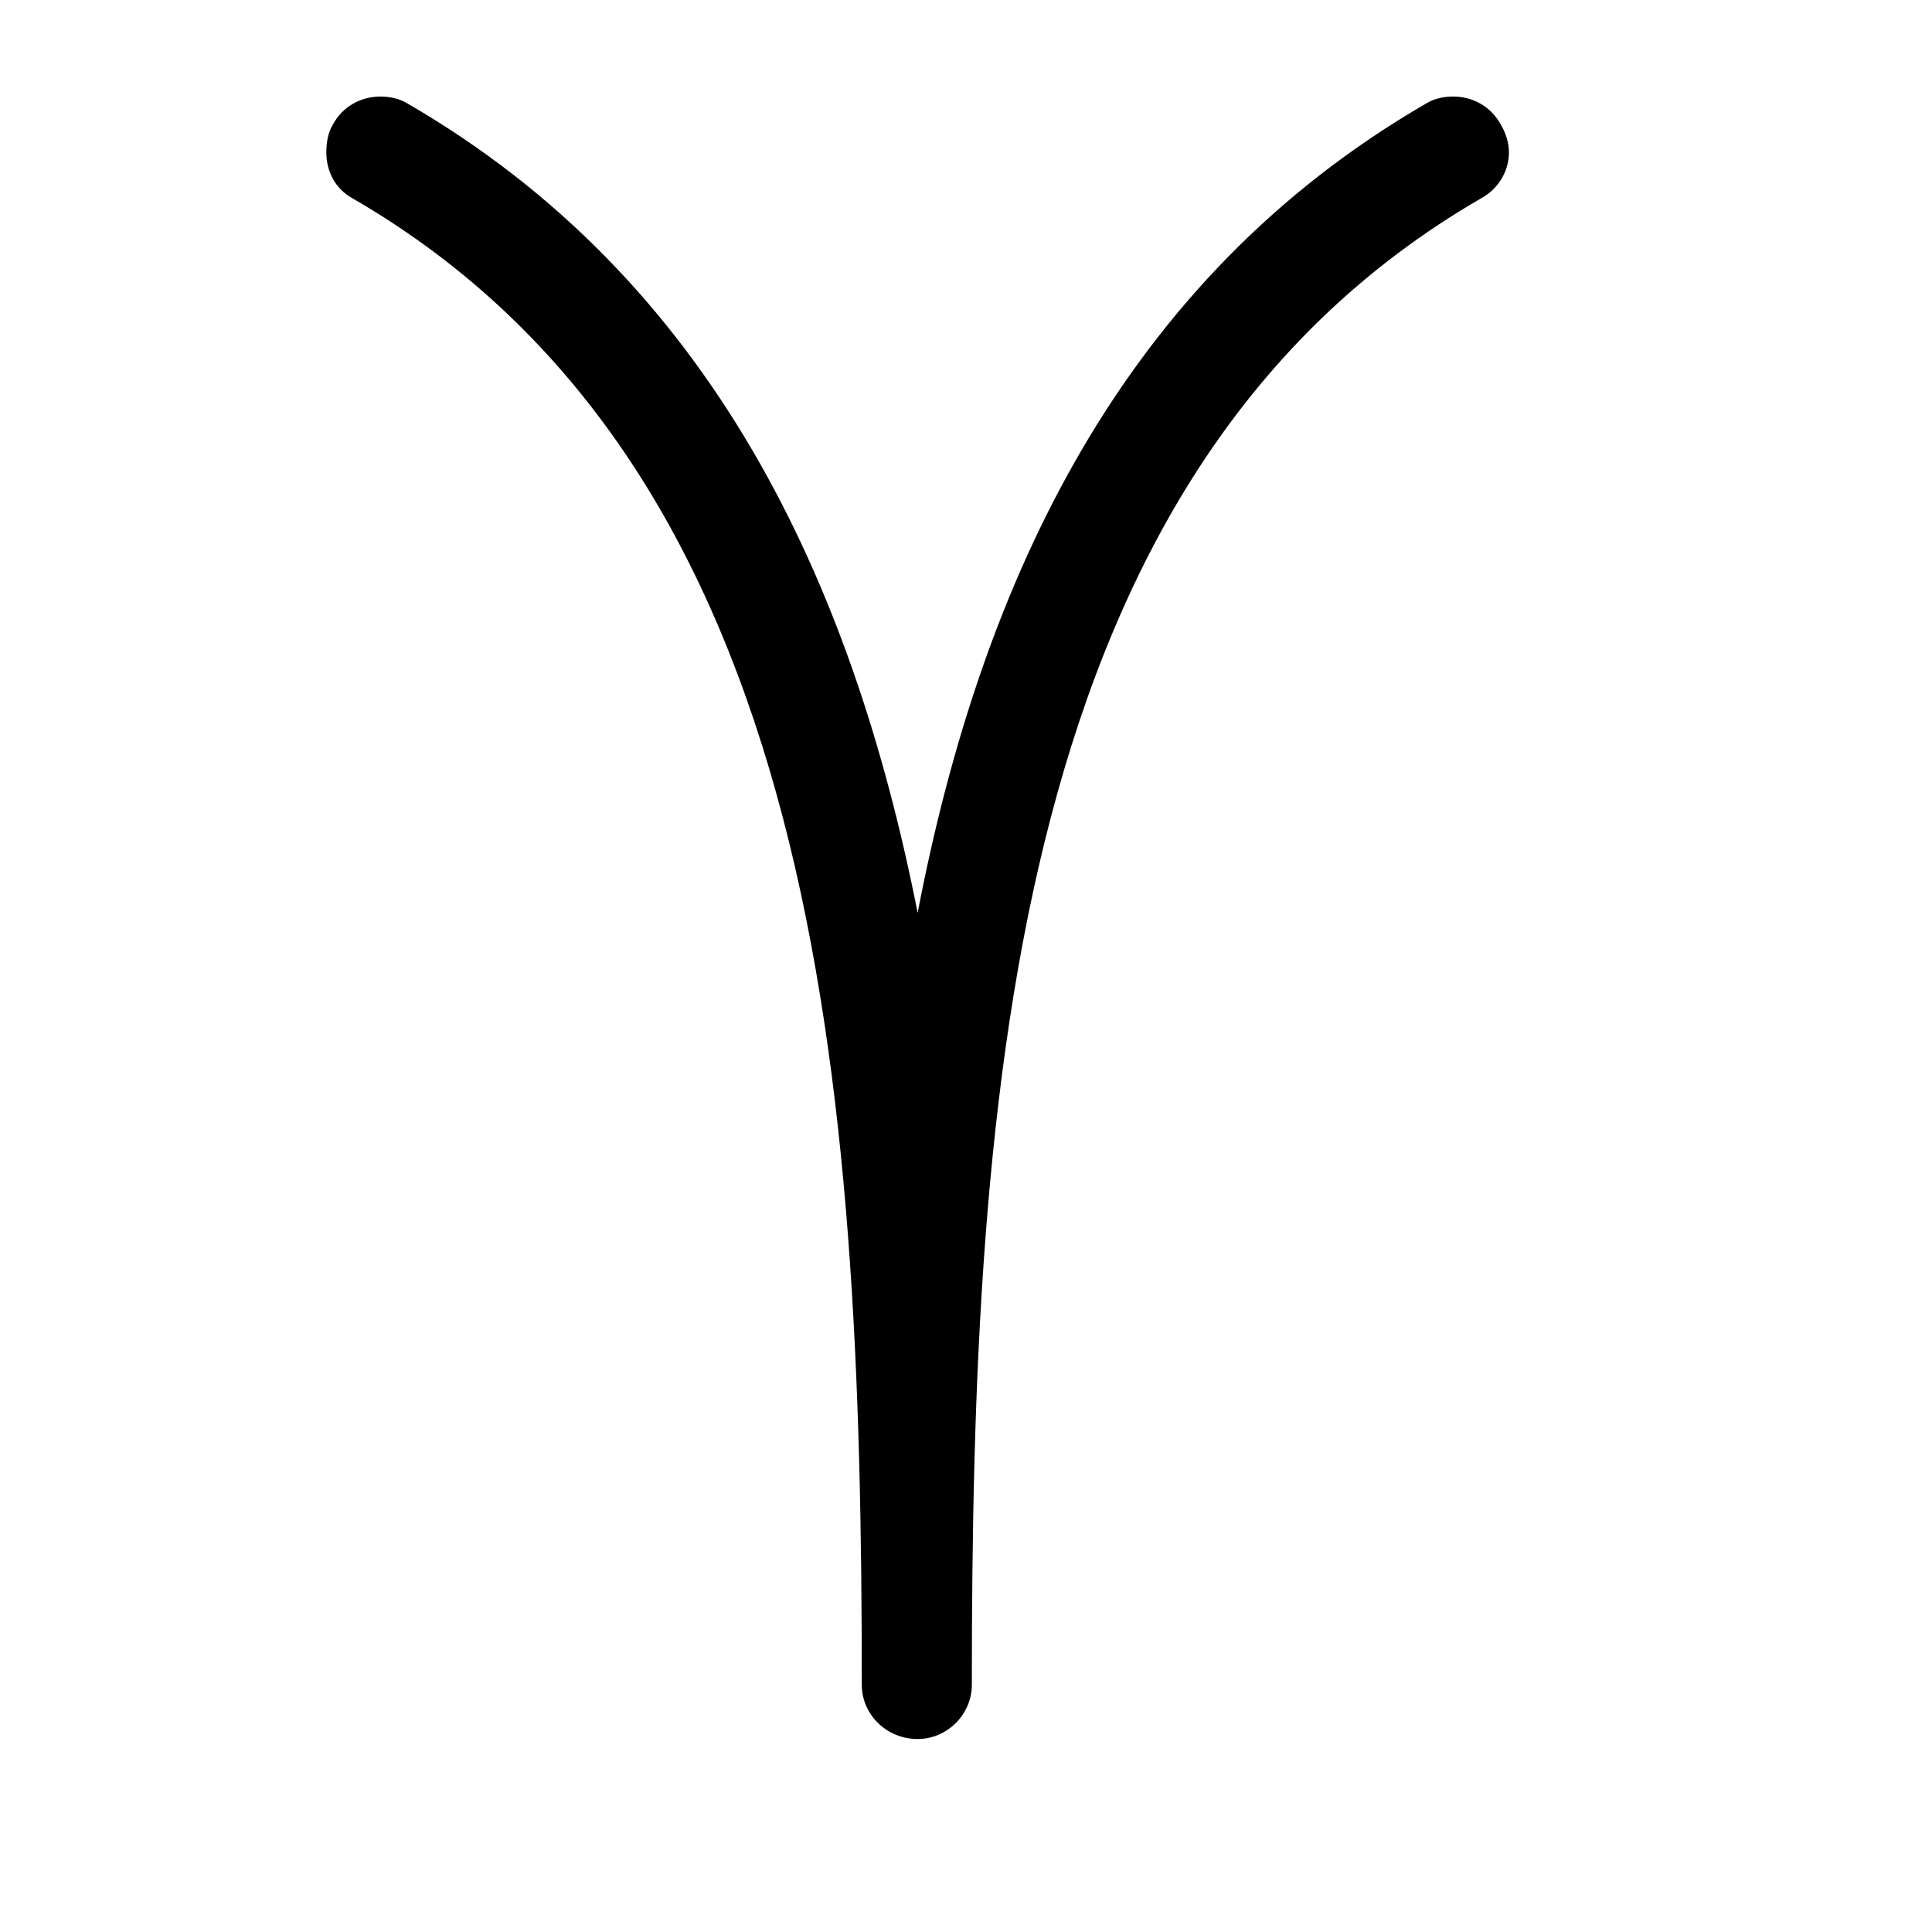 <?xml version="1.0" encoding="UTF-8" standalone="no"?>
<svg
   xmlns:dc="http://purl.org/dc/elements/1.1/"
   xmlns:cc="http://creativecommons.org/ns#"
   xmlns:rdf="http://www.w3.org/1999/02/22-rdf-syntax-ns#"
   xmlns:svg="http://www.w3.org/2000/svg"
   xmlns="http://www.w3.org/2000/svg"
   version="1.0"
   width="128"
   height="128"
   id="svg2">
  <defs
     id="defs4" />
  <path
     id="g0-98"
     d="m 23.362,13.143 c 31.013,17.955 33.734,58.544 33.734,98.48 0,1.959 1.632,3.591 3.7,3.591 1.959,0 3.591,-1.632 3.591,-3.591 0,-39.936 2.72,-80.525 33.734,-98.48 1.197,-0.653 1.85,-1.85 1.85,-3.047 0,-0.653 -0.218,-1.306 -0.544,-1.85 -0.653,-1.197 -1.85,-1.85 -3.156,-1.85 -0.544,0 -1.197,0.109 -1.741,0.435 C 74.398,18.475 65.04,38.389 60.796,60.479 56.443,38.389 47.085,18.475 26.953,6.832 26.409,6.505 25.756,6.396 25.212,6.396 c -1.306,0 -2.503,0.653 -3.156,1.85 -0.326,0.544 -0.435,1.197 -0.435,1.85 0,1.197 0.544,2.394 1.741,3.047 z" />
</svg>
